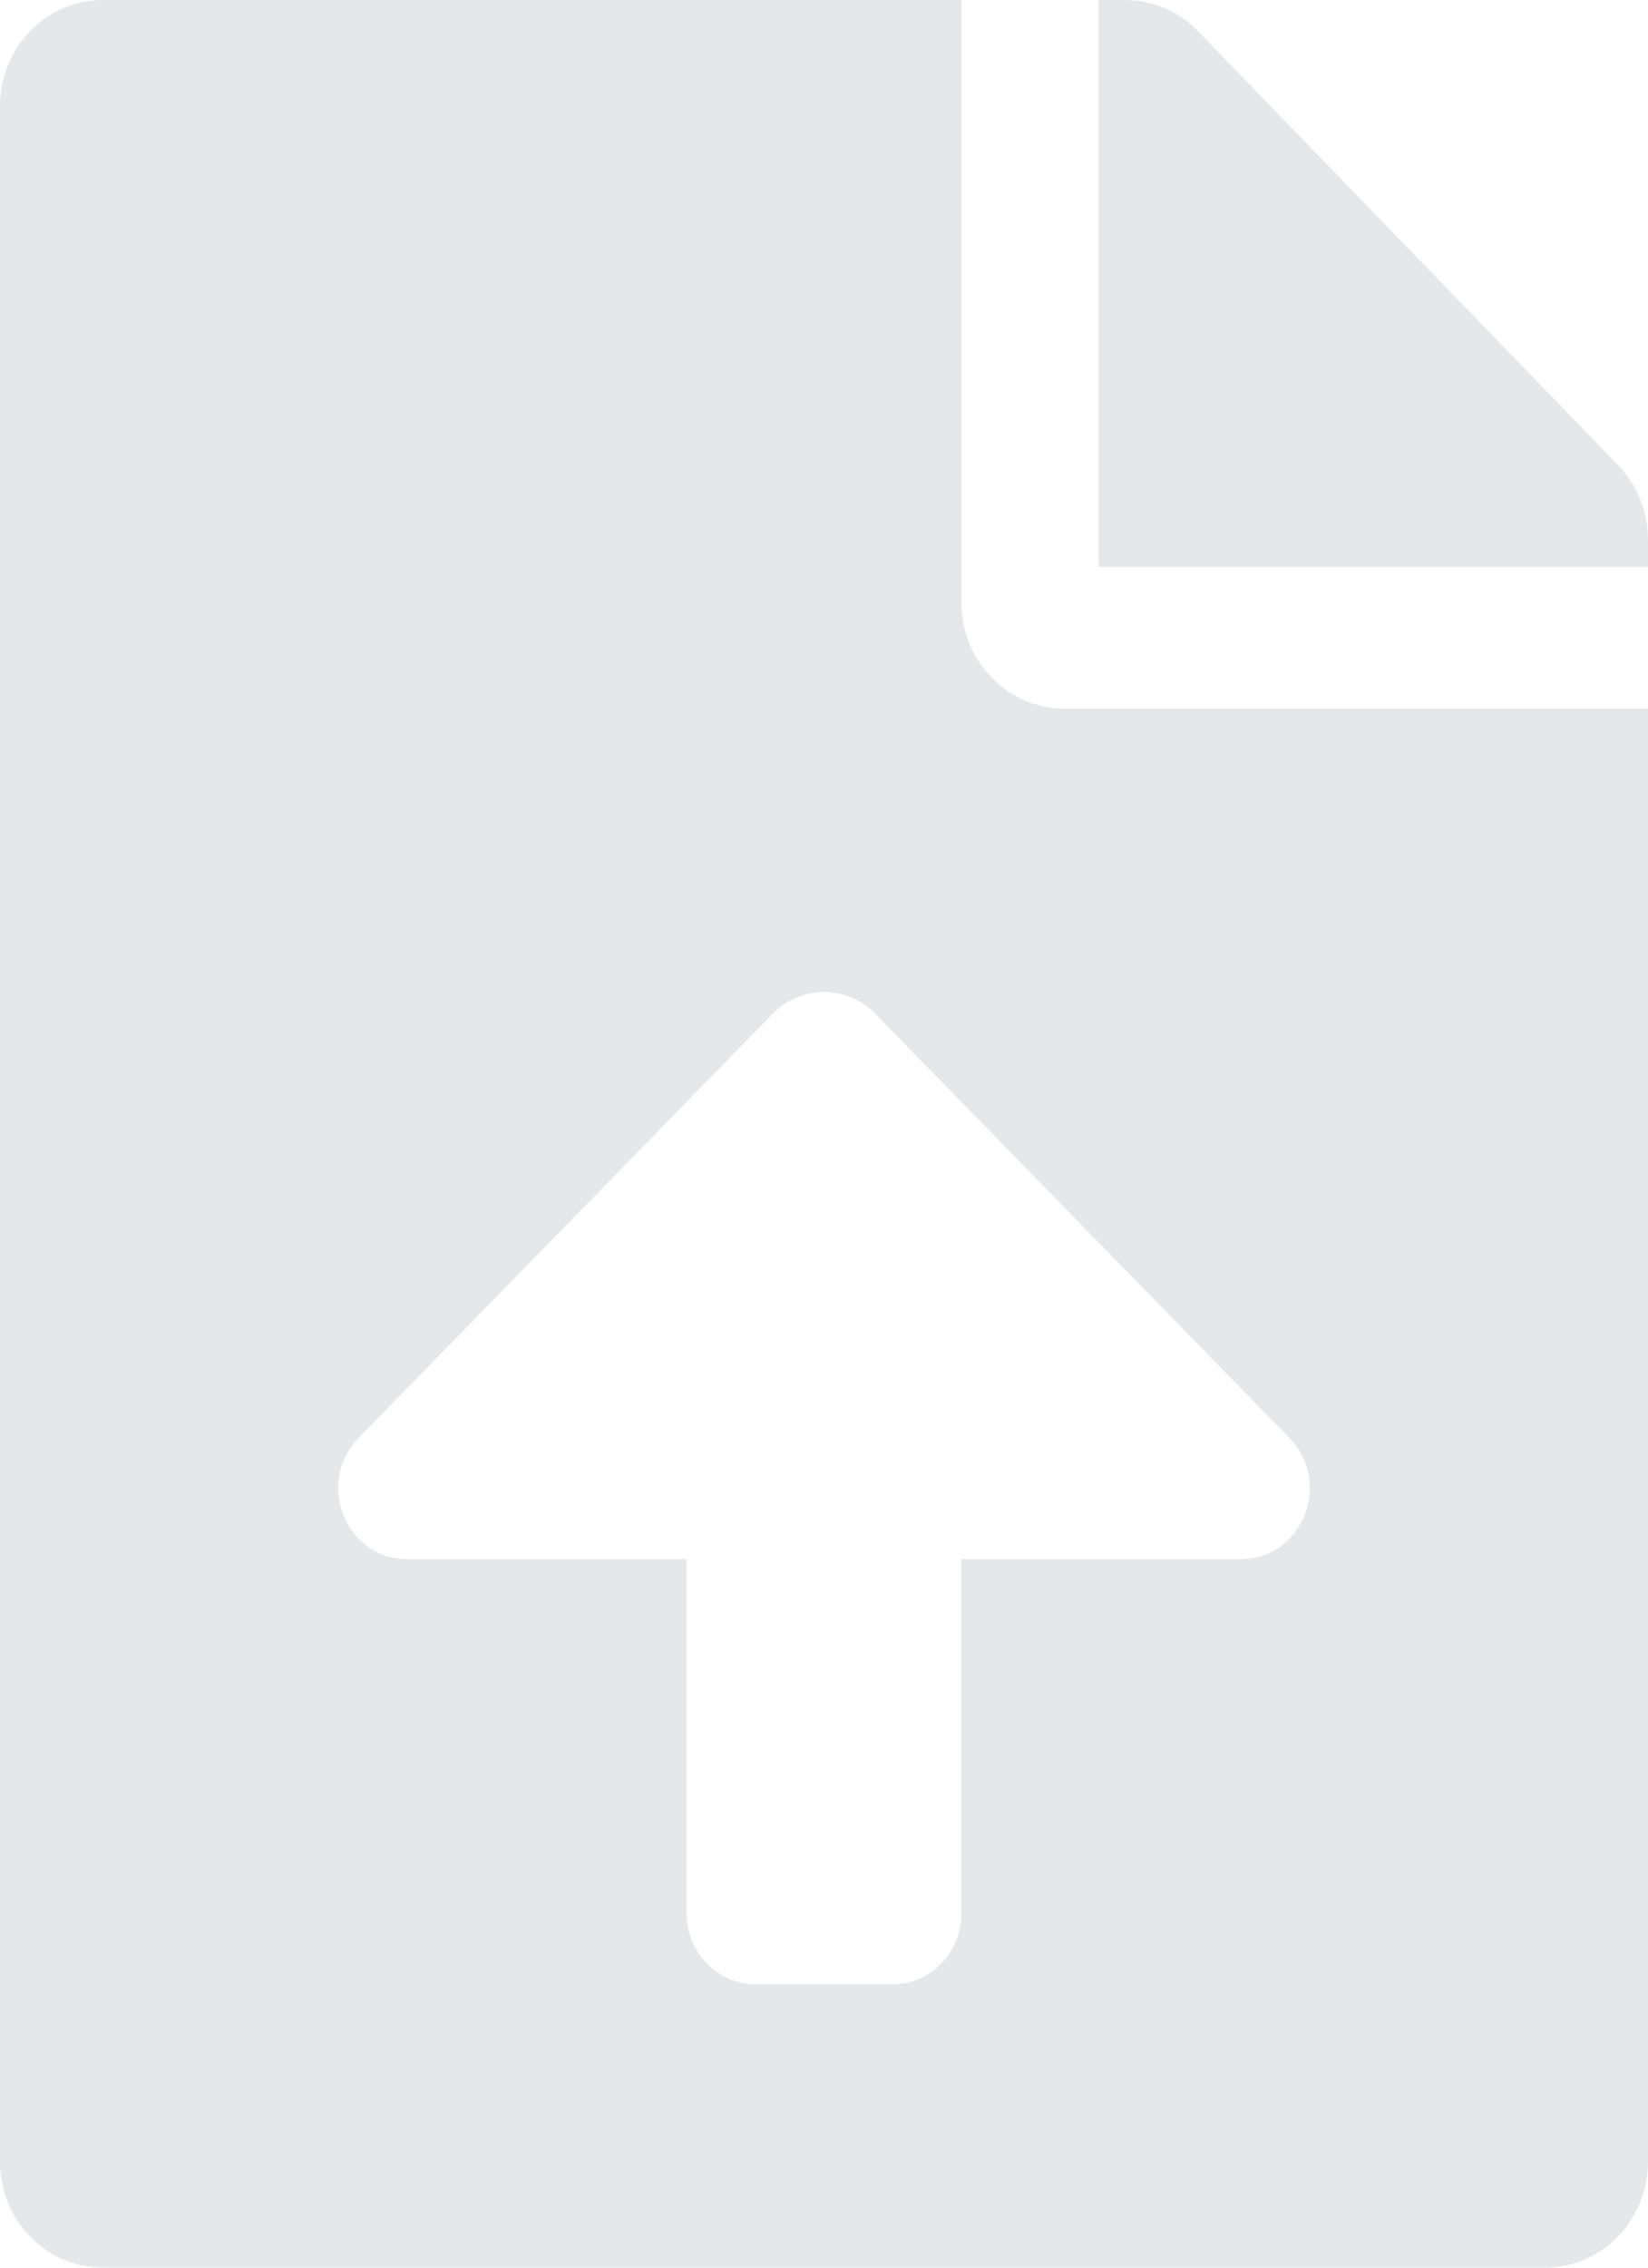 <svg width="32" height="44" viewBox="0 0 32 44" fill="none" xmlns="http://www.w3.org/2000/svg">
<path d="M18.667 11.688V0H2C0.892 0 0 0.92 0 2.062V41.938C0 43.081 0.892 44 2 44H30C31.108 44 32 43.081 32 41.938V13.75H20.667C19.567 13.75 18.667 12.822 18.667 11.688ZM24.098 30.251H18.667V37.126C18.667 37.886 18.07 38.501 17.333 38.501H14.667C13.93 38.501 13.333 37.886 13.333 37.126V30.251H7.902C6.712 30.251 6.117 28.765 6.963 27.9L14.998 19.675C15.552 19.107 16.447 19.107 17.001 19.675L25.036 27.9C25.882 28.765 25.288 30.251 24.098 30.251ZM31.417 9.023L23.258 0.602C22.883 0.215 22.375 0 21.842 0H21.333V11H32V10.476C32 9.934 31.792 9.41 31.417 9.023Z" fill="#E5E7E9"/>
</svg>
